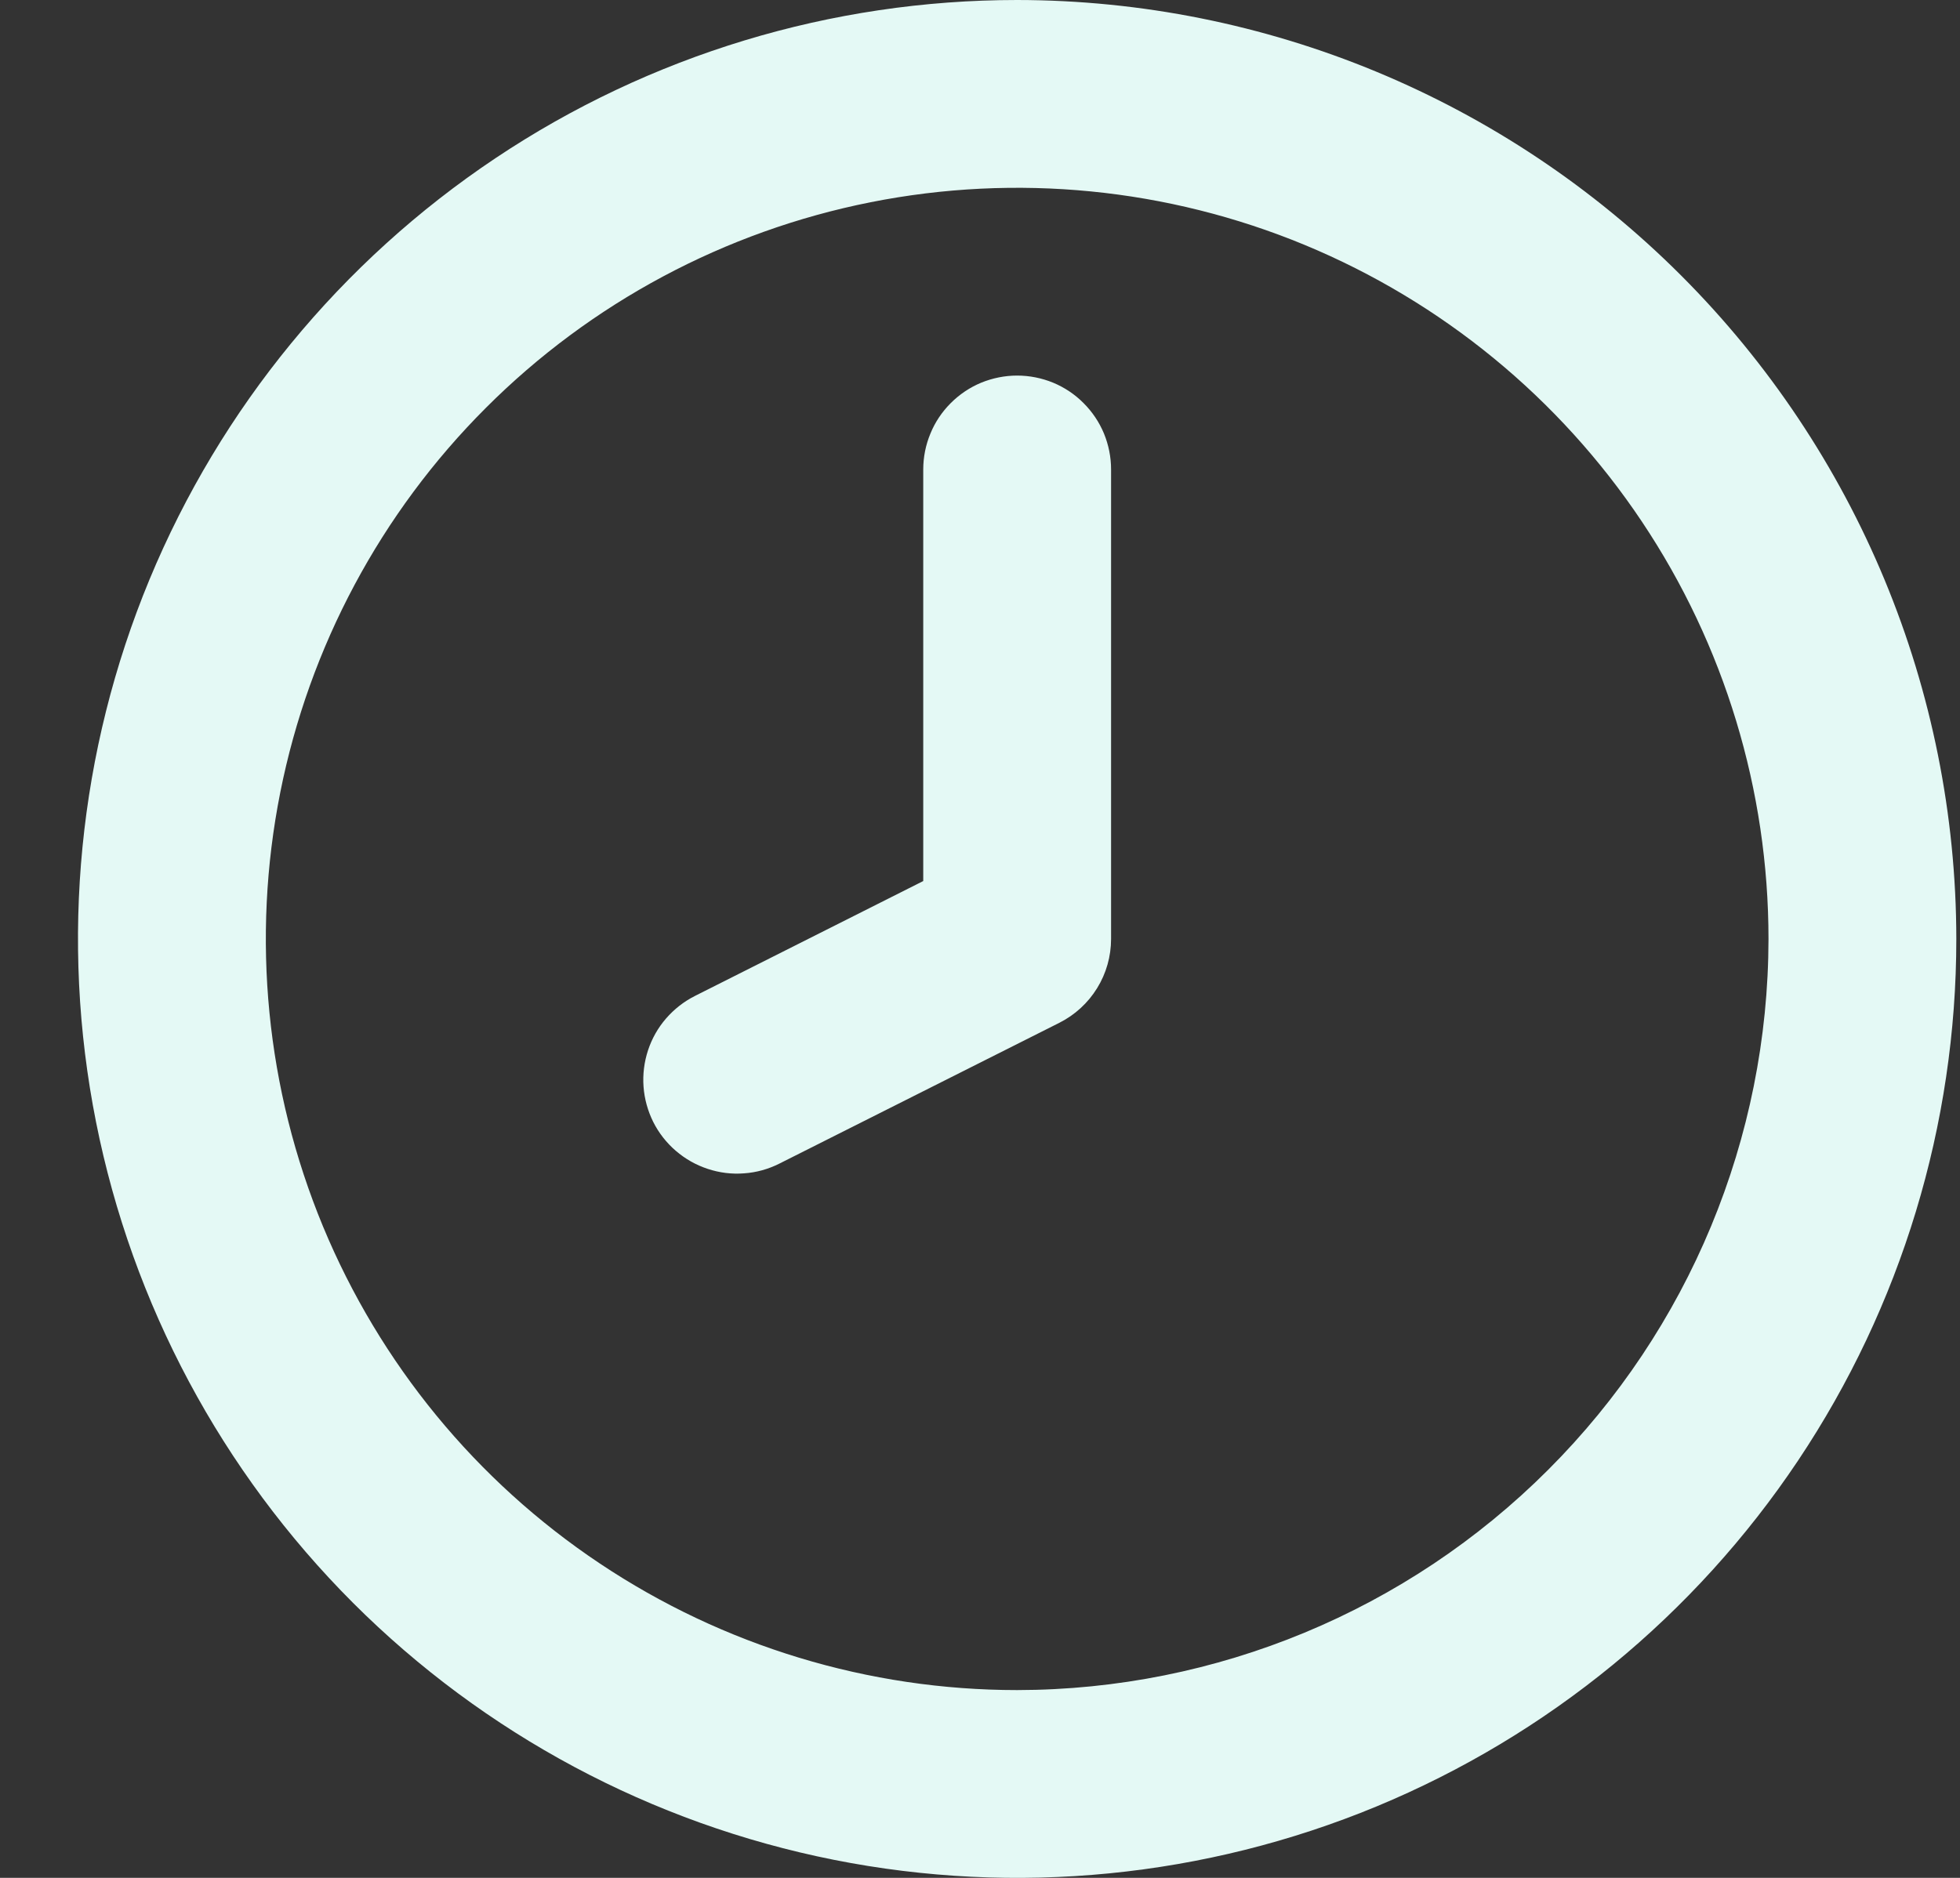 <svg width="24" height="23" viewBox="0 0 24 23" fill="none" xmlns="http://www.w3.org/2000/svg">
<rect x="0" y="0" width="24" height="23" fill="#333333" stroke="none"/>
<path d="M12.455 4.6C12.304 4.6 12.155 4.63 12.015 4.687C11.875 4.745 11.749 4.83 11.642 4.937C11.535 5.044 11.45 5.17 11.393 5.31C11.335 5.449 11.305 5.599 11.305 5.75V10.791L8.51 12.198C8.375 12.266 8.255 12.36 8.156 12.474C8.057 12.588 7.982 12.721 7.935 12.864C7.888 13.007 7.869 13.159 7.88 13.309C7.891 13.46 7.932 13.607 7.999 13.742C8.067 13.877 8.161 13.997 8.275 14.095C8.39 14.194 8.522 14.269 8.665 14.316C8.809 14.364 8.96 14.383 9.111 14.371C9.261 14.361 9.408 14.32 9.543 14.252L12.972 12.527C13.162 12.431 13.322 12.285 13.434 12.103C13.546 11.922 13.605 11.713 13.605 11.5V5.75C13.605 5.599 13.575 5.449 13.518 5.31C13.46 5.17 13.375 5.044 13.268 4.937C13.162 4.83 13.035 4.745 12.895 4.687C12.756 4.63 12.606 4.6 12.455 4.6ZM12.455 0C10.181 0 7.957 0.674 6.066 1.938C4.175 3.202 2.701 4.998 1.83 7.099C0.96 9.2 0.732 11.513 1.176 13.743C1.62 15.974 2.715 18.023 4.323 19.632C5.932 21.24 7.981 22.335 10.211 22.779C12.442 23.223 14.755 22.995 16.856 22.125C18.957 21.254 20.753 19.78 22.017 17.889C23.281 15.998 23.955 13.774 23.955 11.5C23.952 8.451 22.739 5.528 20.583 3.372C18.427 1.216 15.504 0.003 12.455 0ZM12.455 20.7C10.636 20.7 8.857 20.16 7.344 19.149C5.831 18.139 4.652 16.702 3.955 15.021C3.259 13.34 3.077 11.49 3.432 9.705C3.787 7.921 4.663 6.281 5.95 4.995C7.236 3.708 8.876 2.832 10.66 2.477C12.445 2.122 14.295 2.304 15.976 3C17.657 3.697 19.094 4.876 20.105 6.389C21.116 7.902 21.655 9.68 21.655 11.5C21.652 13.939 20.682 16.278 18.957 18.002C17.233 19.727 14.894 20.697 12.455 20.7Z" fill="#E4F9F5"/>
</svg>
